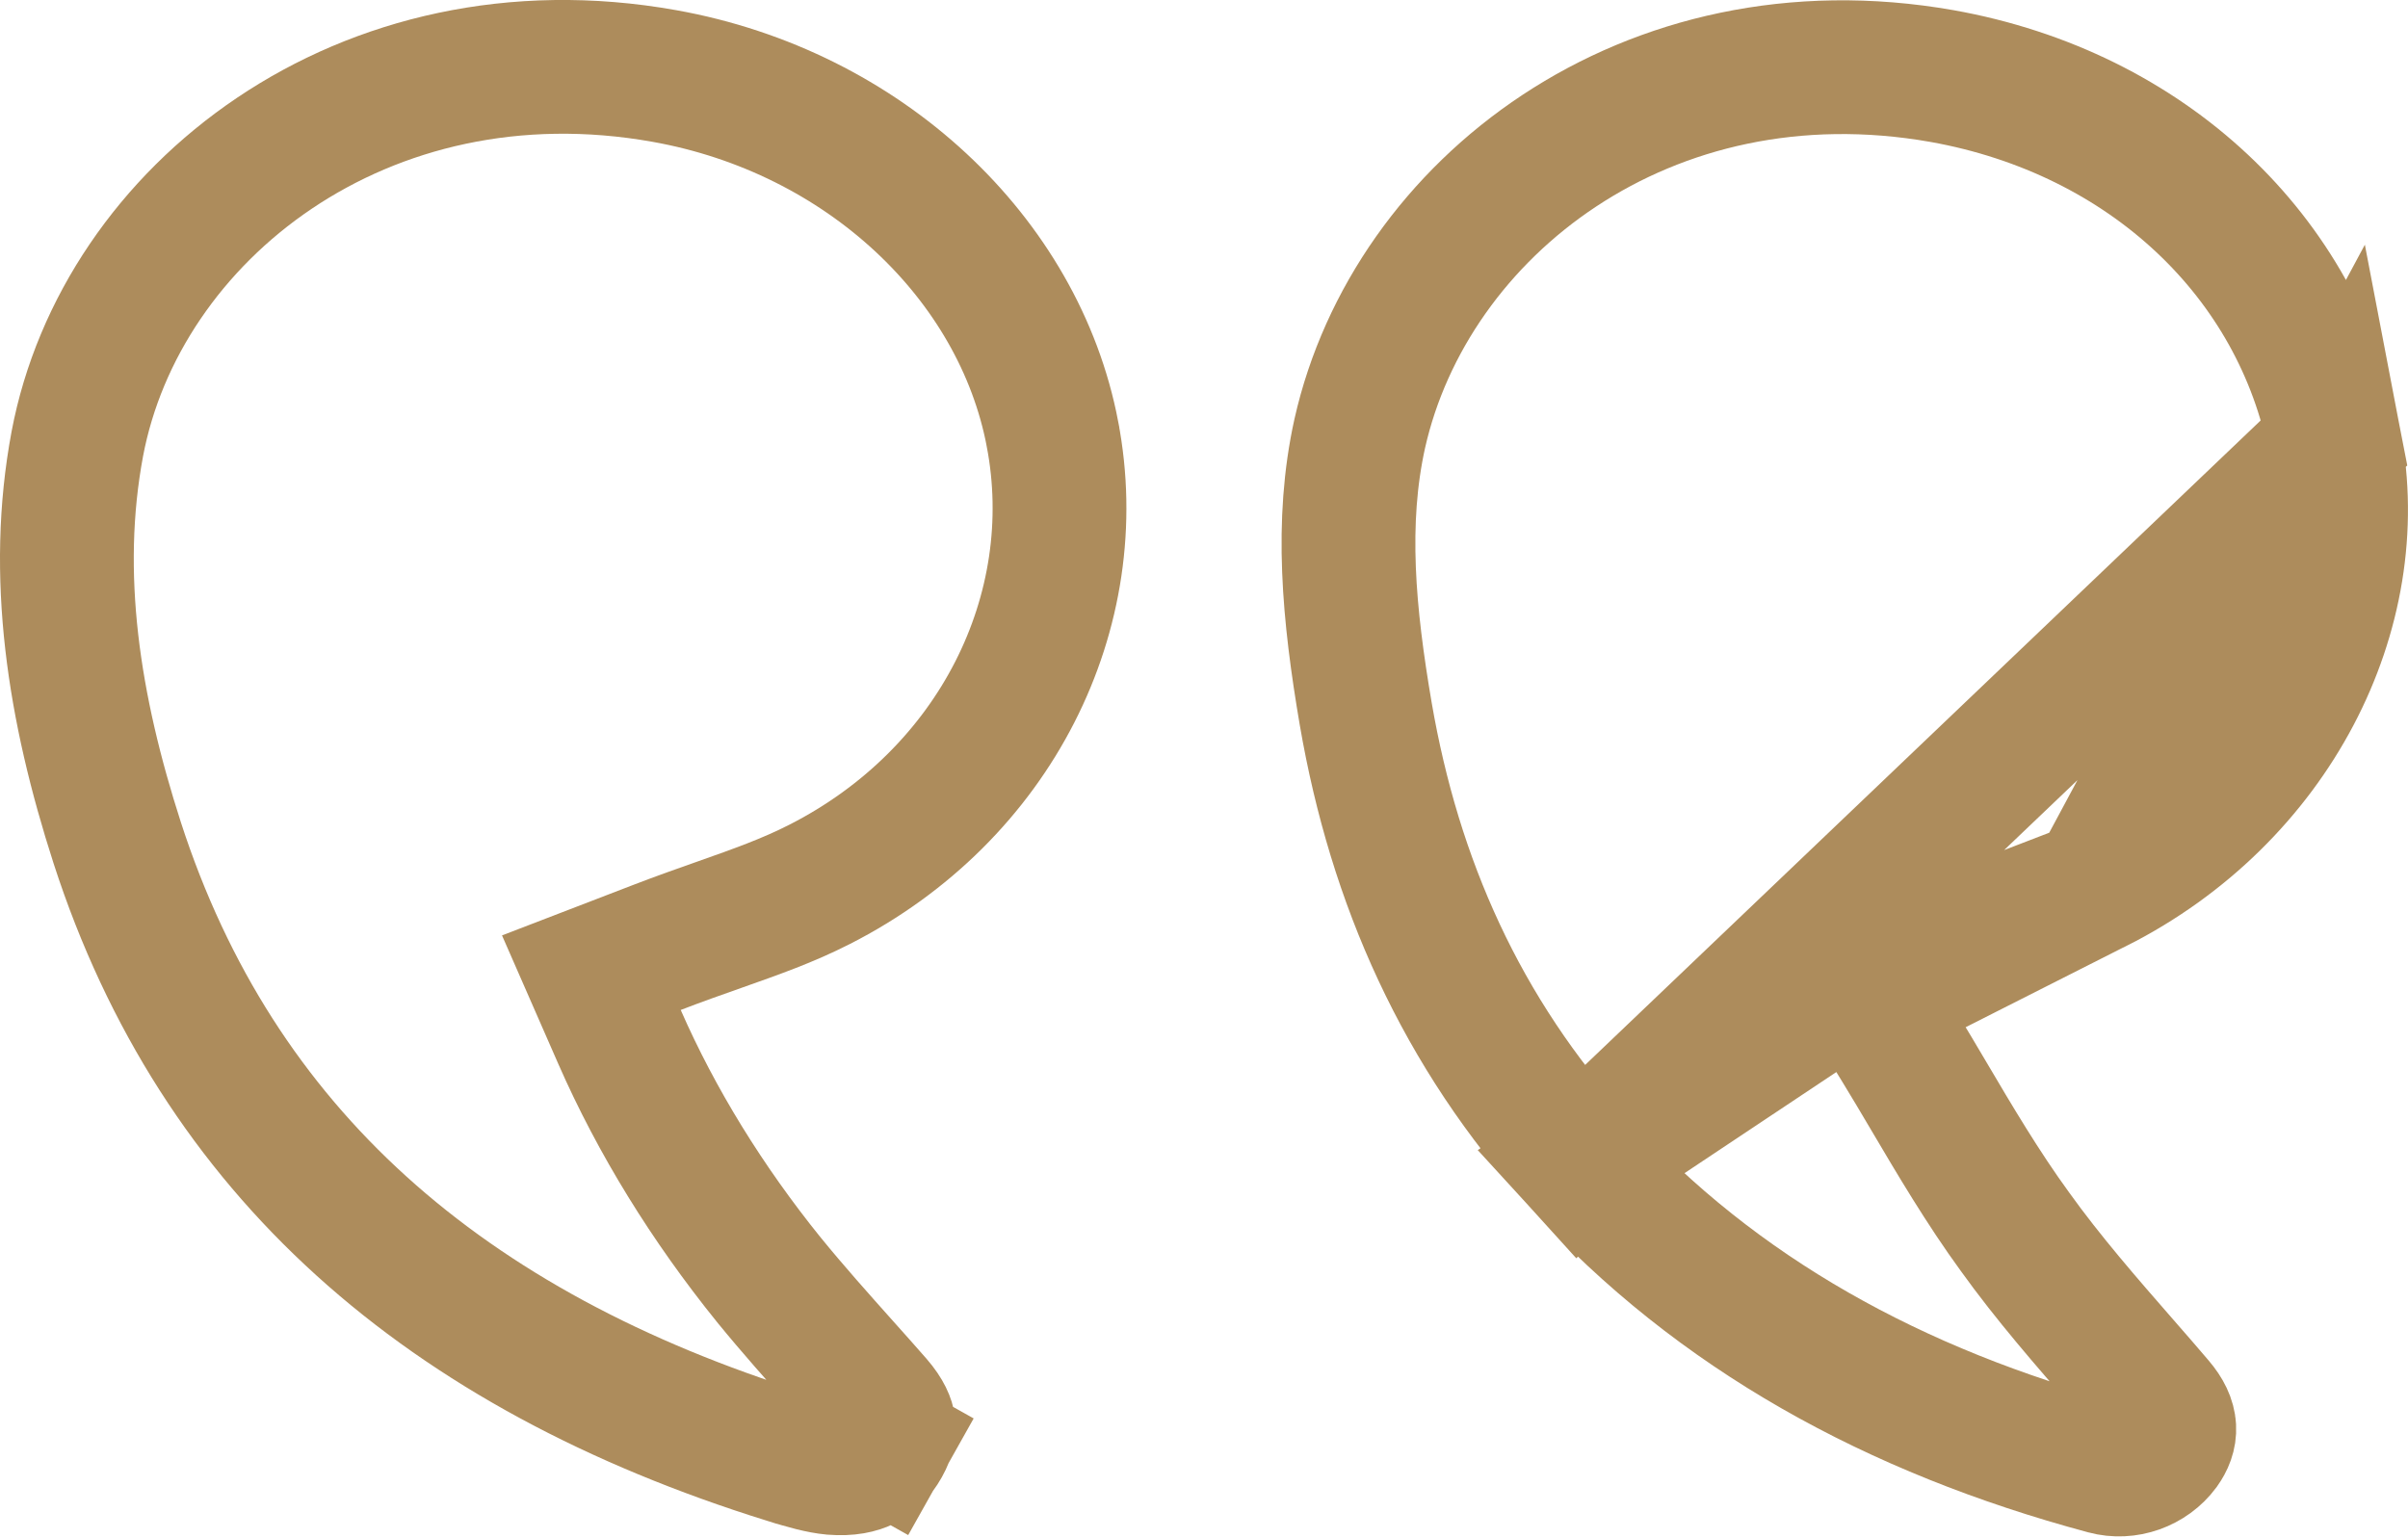 <svg width="36" height="23" viewBox="0 0 36 23" fill="none" xmlns="http://www.w3.org/2000/svg">
<path d="M9.261 15.503L8.841 14.544L9.818 14.168C10.158 14.037 10.468 13.928 10.757 13.826C11.303 13.633 11.777 13.466 12.248 13.226L12.25 13.225C14.884 11.886 16.244 9.139 15.734 6.487L15.734 6.486C15.232 3.859 12.919 1.669 9.931 1.136L9.931 1.136C5.438 0.334 1.809 3.184 1.156 6.636C0.789 8.598 1.102 10.587 1.754 12.607C3.252 17.226 6.645 20.188 11.762 21.784L11.763 21.784C12.053 21.875 12.269 21.933 12.449 21.95C12.688 21.969 12.839 21.929 12.934 21.881C13.026 21.835 13.121 21.755 13.208 21.599L14.067 22.081L13.208 21.599C13.292 21.449 13.293 21.362 13.286 21.313C13.278 21.254 13.243 21.141 13.097 20.973C12.94 20.793 12.773 20.606 12.602 20.415C12.234 20.003 11.848 19.57 11.497 19.139L11.495 19.137C10.576 17.998 9.819 16.775 9.261 15.503Z" stroke="#AD8C5C" stroke-width="2"/>
<path d="M27.762 14.623L28.395 15.652C28.535 15.881 28.682 16.128 28.834 16.386C29.219 17.039 29.645 17.76 30.124 18.417C30.62 19.109 31.198 19.771 31.739 20.391C31.918 20.596 32.093 20.796 32.259 20.992C32.487 21.26 32.465 21.457 32.331 21.646C32.138 21.907 31.792 22.032 31.477 21.946L31.473 21.945C28.325 21.099 25.67 19.638 23.616 17.384L27.762 14.623ZM27.762 14.623L28.892 14.194M27.762 14.623L28.892 14.194M28.892 14.194C29.245 14.06 29.56 13.949 29.849 13.847C30.409 13.651 30.874 13.487 31.341 13.251L31.342 13.251M28.892 14.194L31.342 13.251M31.342 13.251C33.993 11.911 35.39 9.146 34.904 6.614L31.342 13.251ZM34.904 6.613C34.371 3.842 32.11 1.686 29.032 1.137C24.63 0.361 21.089 3.105 20.329 6.48C20.034 7.81 20.164 9.186 20.418 10.675C20.849 13.177 21.843 15.436 23.616 17.384L34.904 6.613Z" stroke="#AD8C5C" stroke-width="2"/>
</svg>
